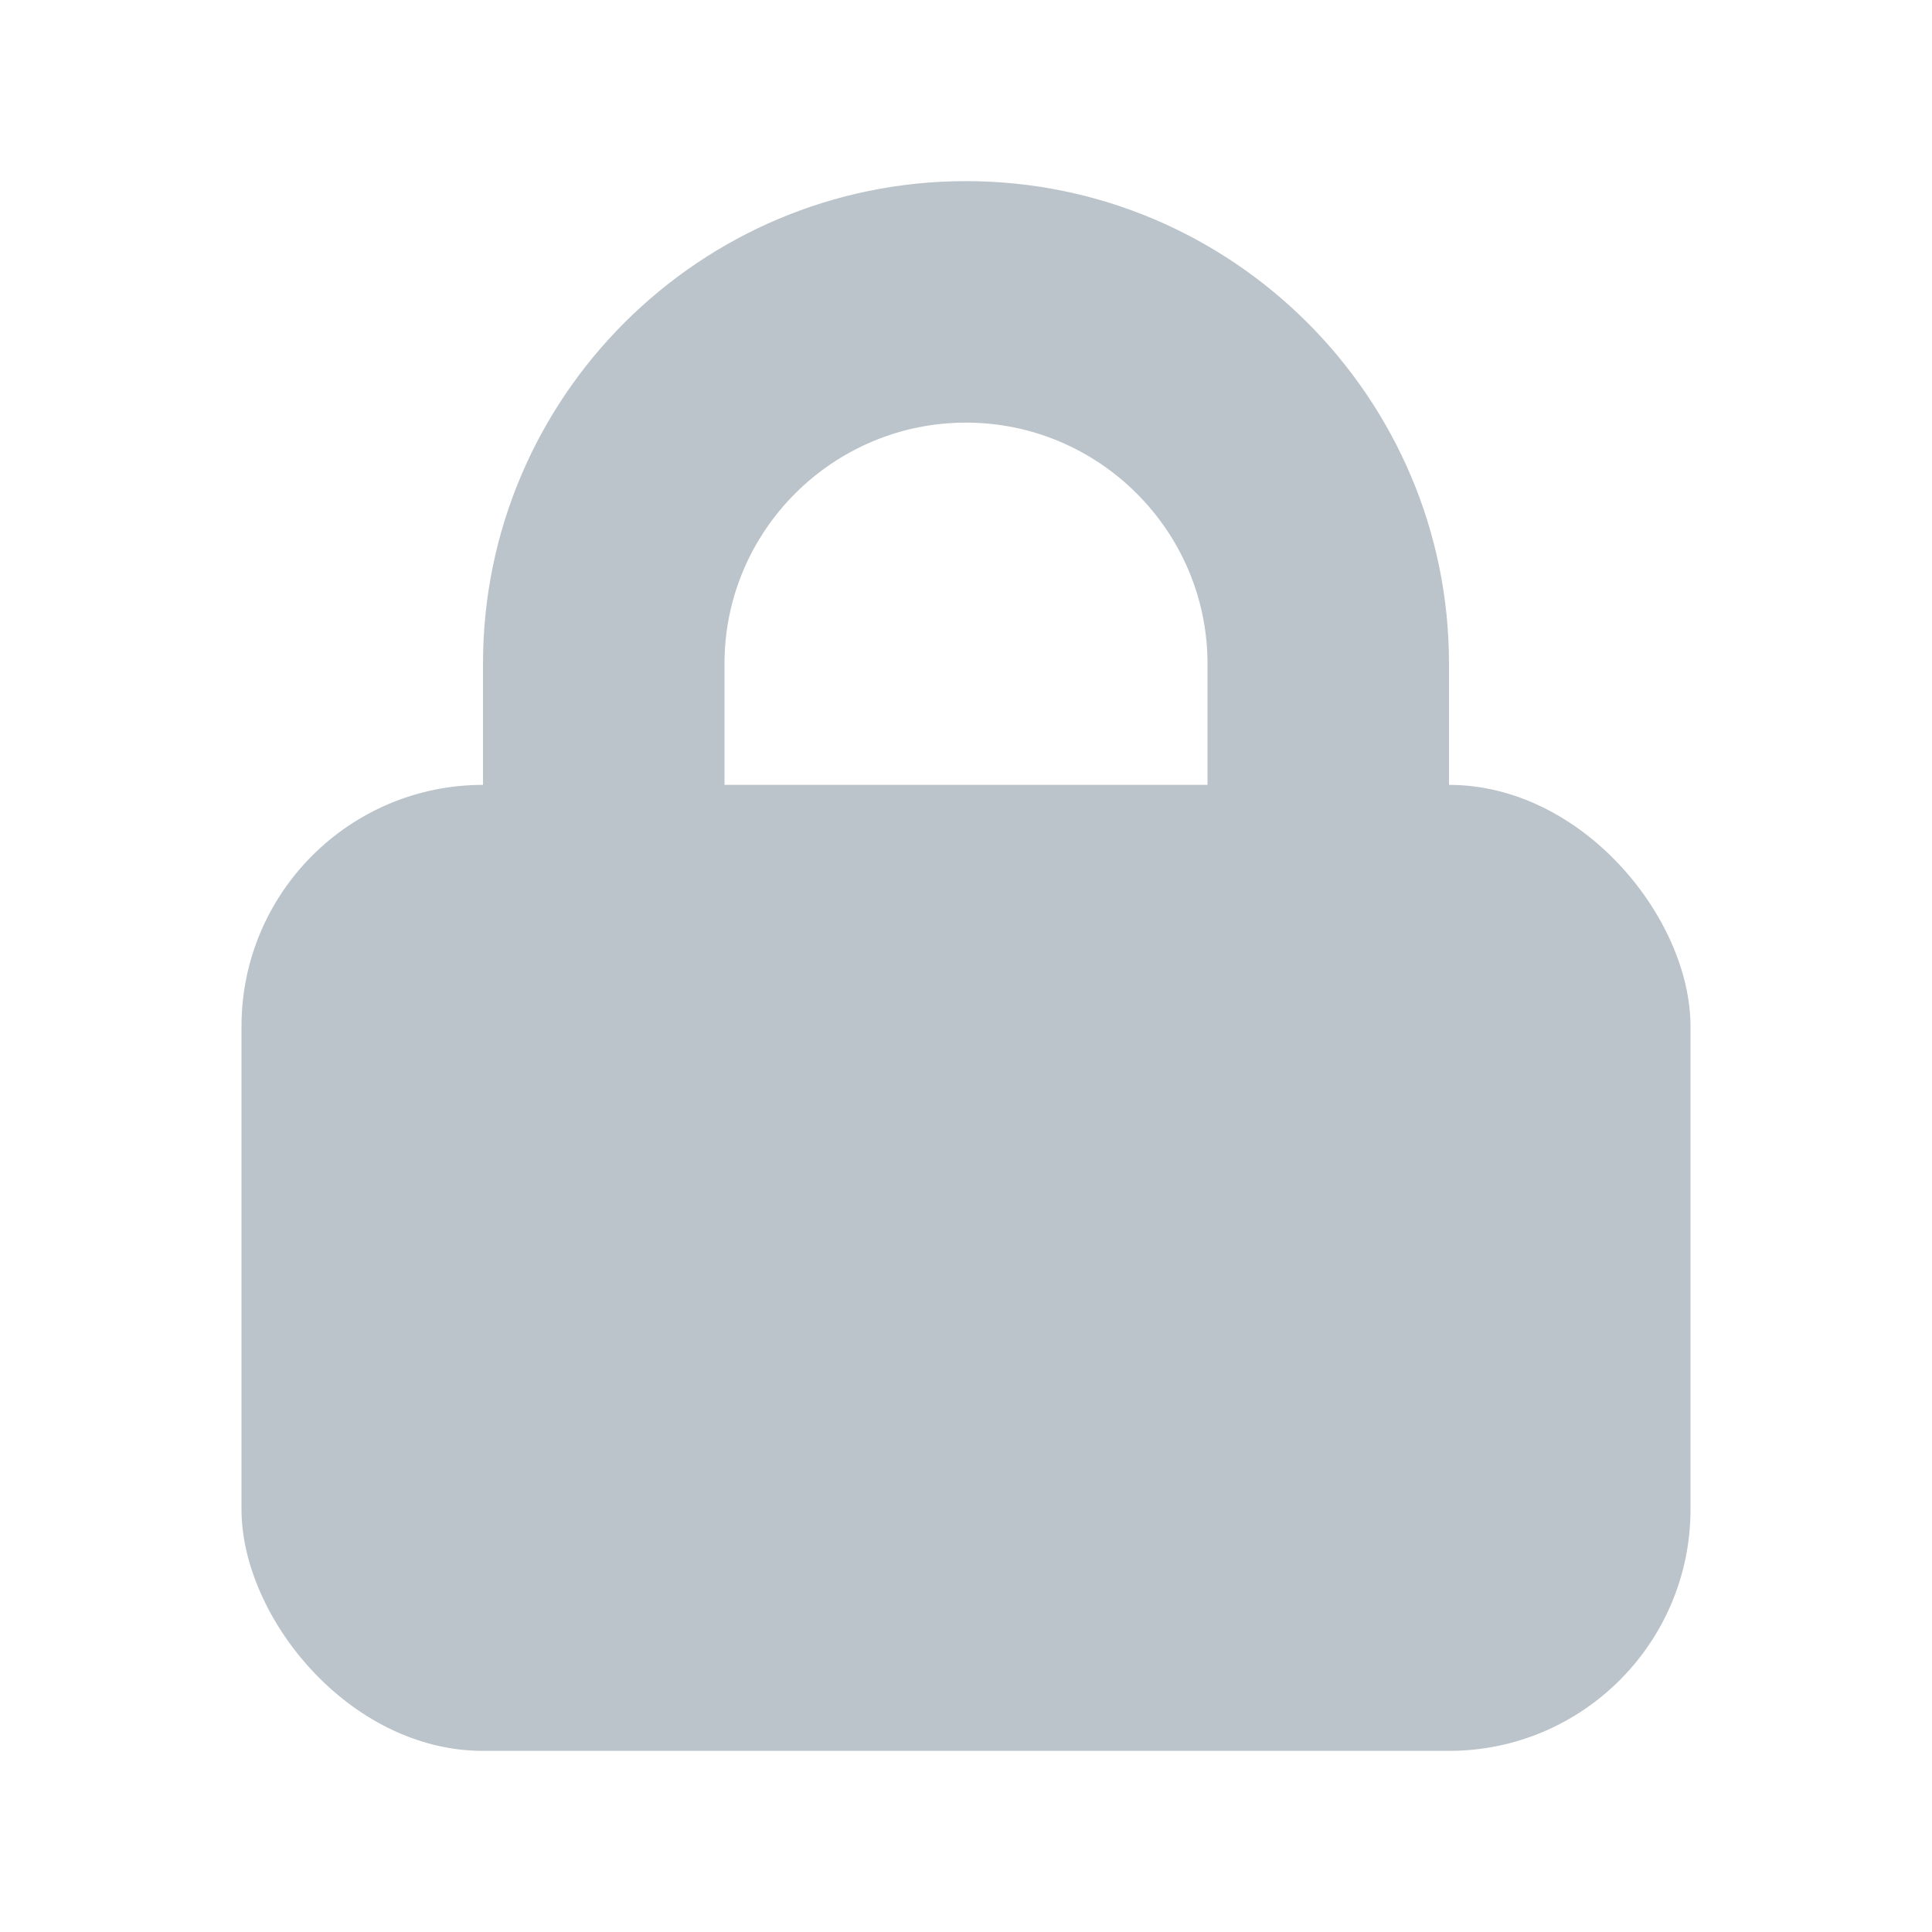 <?xml version="1.0" encoding="UTF-8" standalone="no"?>
<svg width="32px" height="32px" viewBox="0 0 32 32" version="1.1" xmlns="http://www.w3.org/2000/svg" xmlns:xlink="http://www.w3.org/1999/xlink">
    <!-- Generator: Sketch 3.7.2 (28276) - http://www.bohemiancoding.com/sketch -->
    <title>icon_lock_gray</title>
    <desc>Created with Sketch.</desc>
    <defs></defs>
    <g id="Page-1" stroke="none" stroke-width="1" fill="none" fill-rule="evenodd">
        <g id="desktop" transform="translate(-1925, -3760)" fill="#BBC4CB">
            <g id="slide3" transform="translate(0, 2800)">
                <g id="tagline" transform="translate(1589, 232)">
                    <g id="Group-2" transform="translate(0, 444)">
                        <g id="message_password" transform="translate(42, 252)">
                            <g id="icon_lock_gray" transform="translate(294, 32)">
                                <g id="Group" transform="translate(4, 3)">
                                    <path d="M8,7.992 L8,7.992 L8,16.008 C8,18.203 9.796,20 12,20 C14.205,20 16,18.208 16,16.008 L16,7.992 C16,5.797 14.204,4 12,4 C9.795,4 8,5.792 8,7.992 L8,7.992 Z M4,7.992 C4,3.578 7.591,0 12,0 C16.418,0 20,3.593 20,7.992 L20,16.008 C20,20.422 16.409,24 12,24 C7.582,24 4,20.407 4,16.008 L4,7.992 L4,7.992 Z" id="Rectangle-320-Copy"></path>
                                    <rect id="Rectangle-320" x="0" y="10" width="24" height="16" rx="4"></rect>
                                </g>
                            </g>
                        </g>
                    </g>
                </g>
            </g>
        </g>
    </g>
</svg>